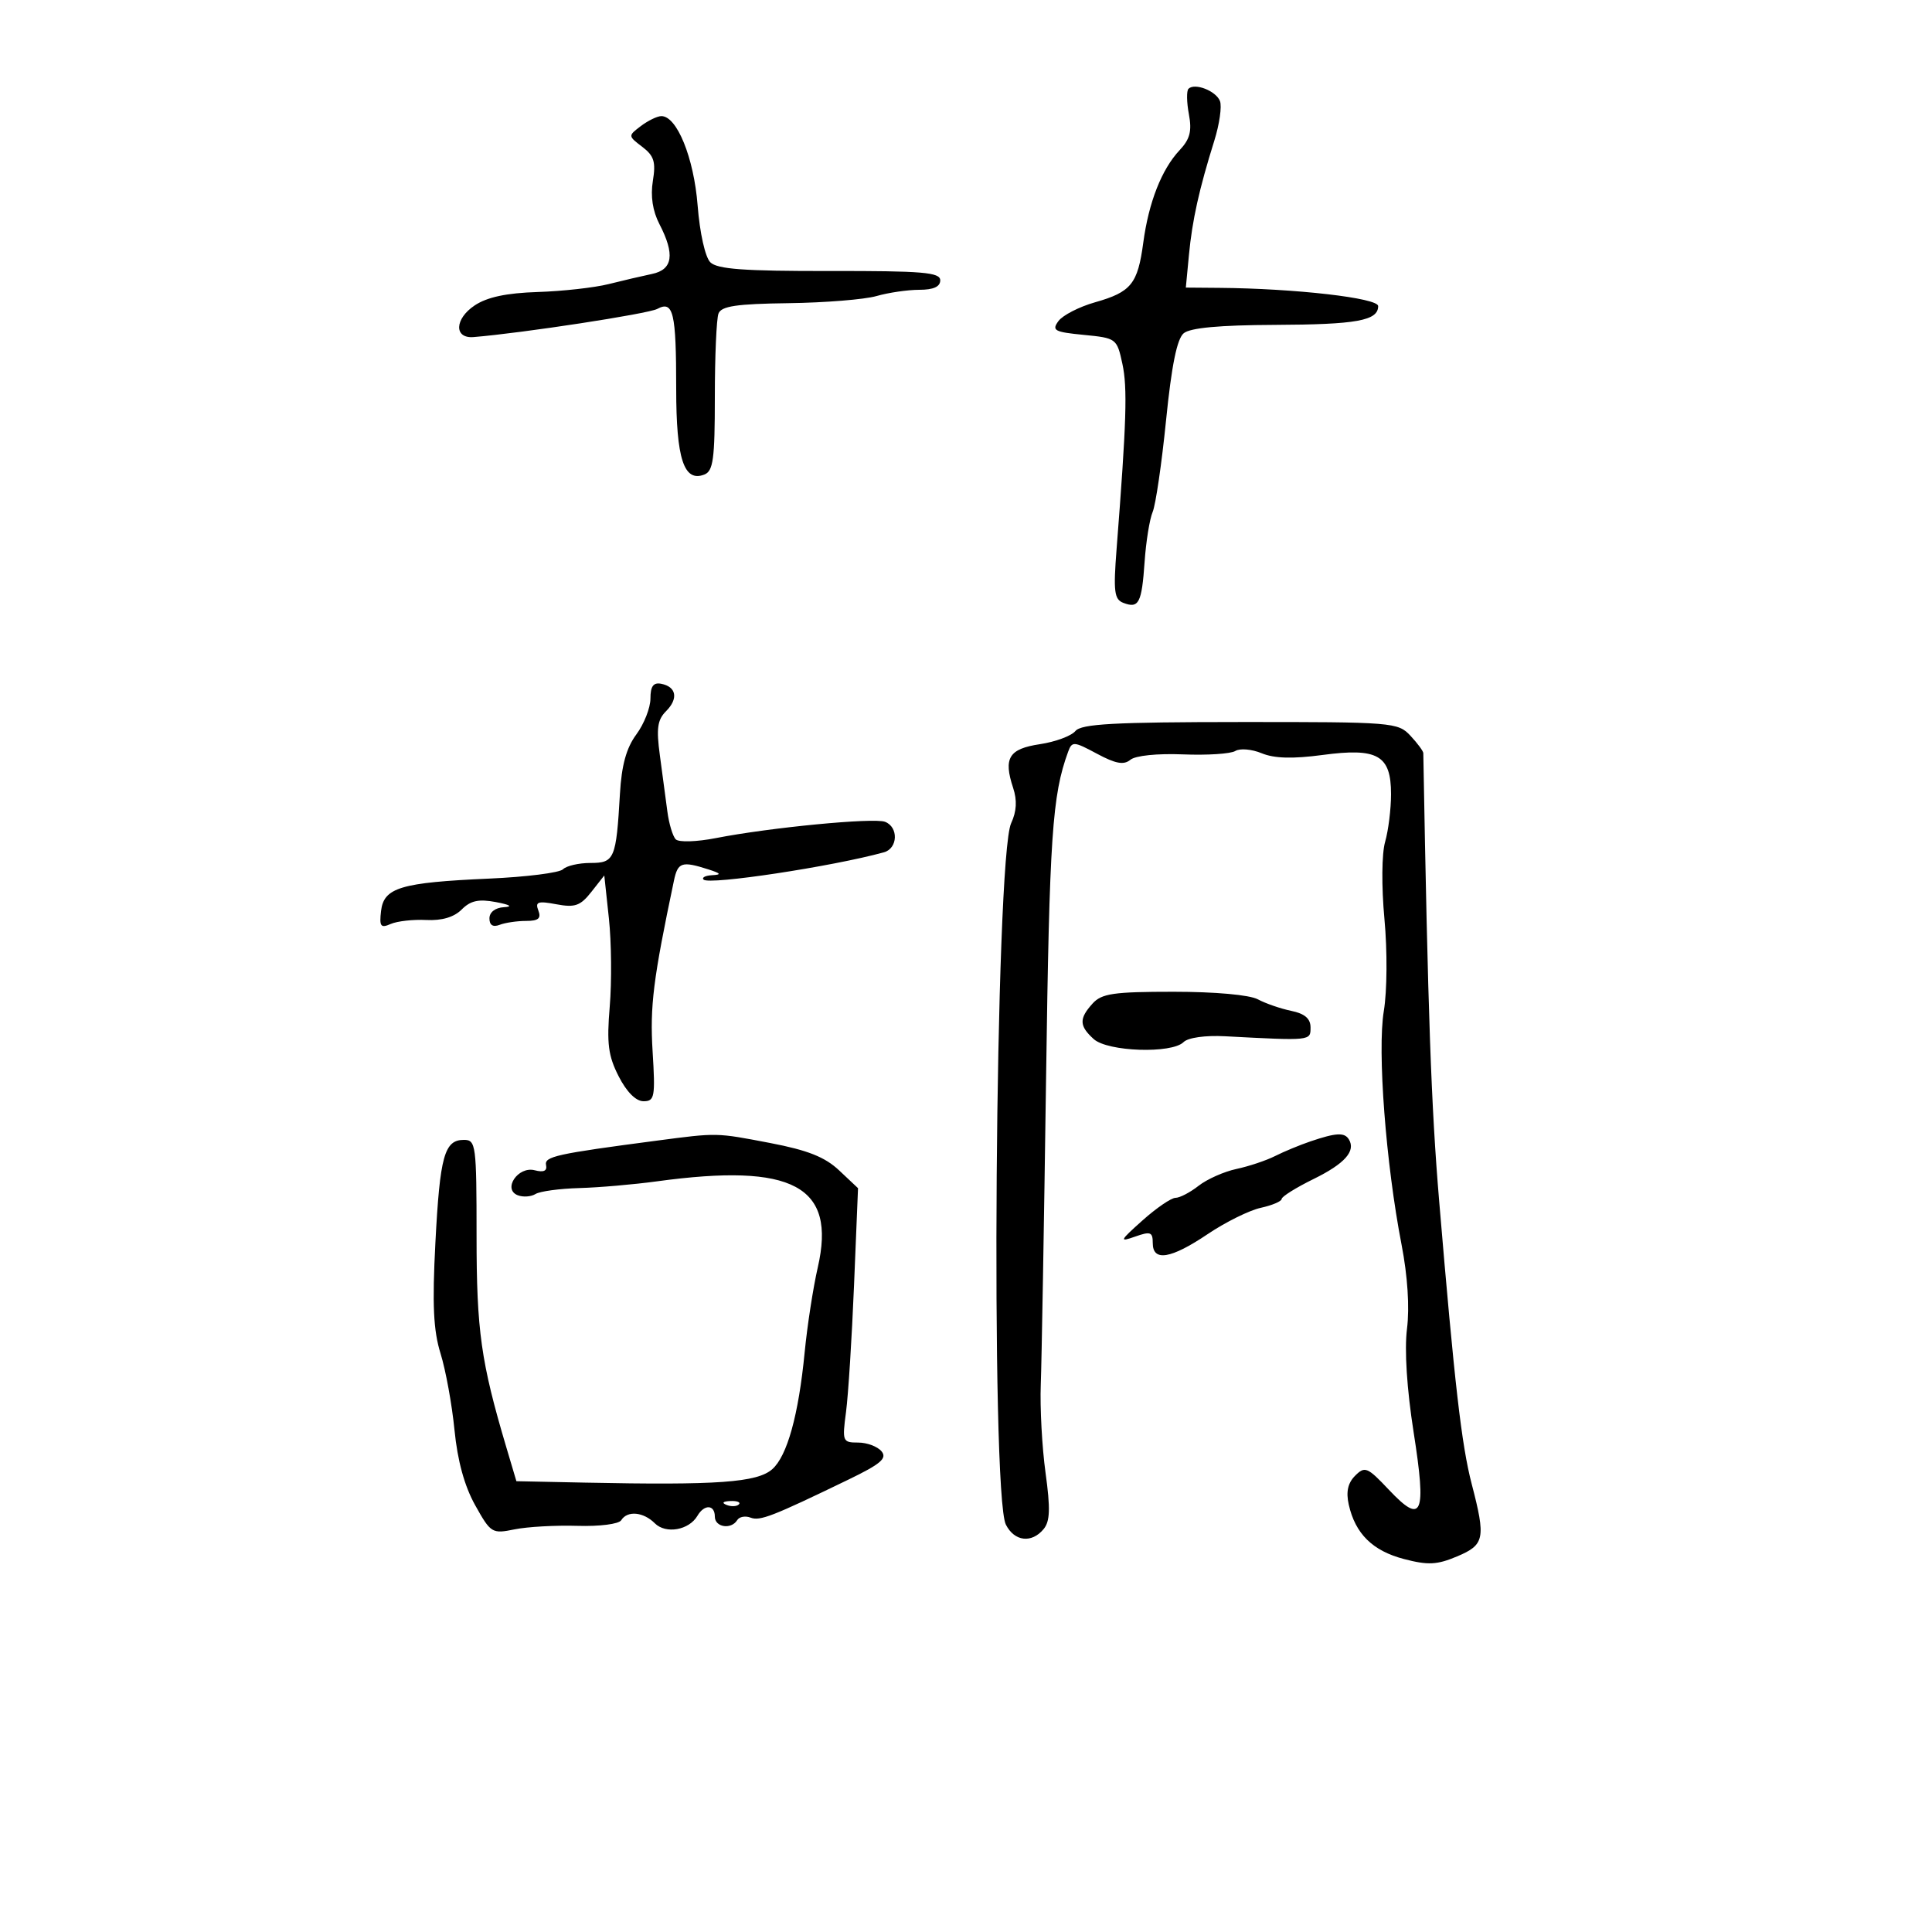 <svg xmlns="http://www.w3.org/2000/svg" width="300" height="300" viewBox="0 0 300 300" version="1.1">
	<path d="M 184.546 13.787 C 184.233 14.101, 184.261 15.877, 184.610 17.734 C 185.102 20.355, 184.779 21.606, 183.170 23.320 C 180.383 26.286, 178.368 31.411, 177.528 37.673 C 176.666 44.092, 175.654 45.344, 170.033 46.941 C 167.577 47.639, 165.021 48.950, 164.355 49.855 C 163.280 51.313, 163.726 51.557, 168.282 52 C 173.346 52.493, 173.433 52.558, 174.285 56.500 C 175.088 60.220, 174.925 65.431, 173.384 85.240 C 172.869 91.866, 173.020 93.070, 174.434 93.613 C 176.833 94.534, 177.290 93.652, 177.733 87.249 C 177.952 84.087, 178.514 80.600, 178.982 79.500 C 179.450 78.400, 180.388 71.987, 181.067 65.248 C 181.921 56.759, 182.762 52.613, 183.805 51.748 C 184.824 50.903, 189.381 50.483, 197.905 50.448 C 210.680 50.395, 214 49.793, 214 47.529 C 214 46.273, 201.106 44.794, 189.317 44.698 L 184.135 44.656 184.619 39.578 C 185.133 34.176, 186.199 29.376, 188.556 21.848 C 189.357 19.290, 189.754 16.521, 189.437 15.697 C 188.830 14.114, 185.514 12.820, 184.546 13.787 M 99.500 19.582 C 97.511 21.092, 97.512 21.109, 99.732 22.800 C 101.564 24.195, 101.859 25.145, 101.376 28.095 C 100.991 30.454, 101.341 32.758, 102.394 34.796 C 104.826 39.499, 104.477 41.862, 101.250 42.537 C 99.737 42.854, 96.700 43.564, 94.500 44.116 C 92.300 44.667, 87.350 45.219, 83.500 45.342 C 78.636 45.498, 75.647 46.134, 73.705 47.428 C 70.581 49.508, 70.472 52.589, 73.531 52.340 C 81.107 51.723, 100.636 48.730, 102.060 47.968 C 104.559 46.631, 105 48.496, 105 60.391 C 105 71.254, 106.196 74.906, 109.355 73.694 C 110.749 73.159, 111 71.316, 111 61.613 C 111 55.316, 111.255 49.500, 111.566 48.688 C 112.010 47.532, 114.364 47.183, 122.426 47.077 C 128.087 47.002, 134.242 46.504, 136.103 45.971 C 137.964 45.437, 140.952 45, 142.743 45 C 144.945 45, 146 44.523, 146 43.527 C 146 42.286, 143.299 42.058, 128.840 42.081 C 115.532 42.102, 111.369 41.798, 110.296 40.725 C 109.501 39.930, 108.664 36.183, 108.329 31.920 C 107.744 24.466, 105.094 17.966, 102.668 18.032 C 102.026 18.049, 100.600 18.747, 99.500 19.582 M 101 108.467 C 101 109.905, 100.016 112.412, 98.814 114.038 C 97.260 116.140, 96.523 118.802, 96.265 123.247 C 95.676 133.398, 95.419 134, 91.681 134 C 89.876 134, 87.958 134.442, 87.418 134.982 C 86.877 135.523, 81.725 136.173, 75.968 136.428 C 62.227 137.036, 59.594 137.824, 59.170 141.454 C 58.889 143.864, 59.107 144.158, 60.670 143.473 C 61.677 143.032, 64.162 142.754, 66.192 142.856 C 68.620 142.977, 70.504 142.418, 71.692 141.226 C 73.071 139.842, 74.331 139.569, 77 140.074 C 79.222 140.495, 79.679 140.785, 78.250 140.868 C 76.905 140.947, 76 141.646, 76 142.607 C 76 143.662, 76.544 144.005, 77.582 143.607 C 78.452 143.273, 80.300 143, 81.689 143 C 83.602 143, 84.064 142.609, 83.595 141.386 C 83.073 140.028, 83.515 139.874, 86.393 140.414 C 89.282 140.956, 90.123 140.659, 91.823 138.498 L 93.834 135.941 94.550 142.620 C 94.943 146.293, 95.002 152.441, 94.680 156.282 C 94.197 162.041, 94.440 163.942, 96.067 167.132 C 97.304 169.557, 98.744 171, 99.926 171 C 101.651 171, 101.771 170.344, 101.336 163.250 C 100.905 156.226, 101.427 152.053, 104.648 136.750 C 105.252 133.879, 105.870 133.677, 110 135 C 111.947 135.624, 112.076 135.823, 110.583 135.900 C 109.529 135.955, 108.930 136.264, 109.252 136.586 C 110.117 137.450, 129.228 134.557, 137.250 132.347 C 139.429 131.747, 139.551 128.425, 137.424 127.609 C 135.684 126.941, 119.542 128.497, 111.145 130.142 C 108.176 130.723, 105.409 130.809, 104.934 130.334 C 104.464 129.864, 103.875 127.908, 103.626 125.989 C 103.378 124.070, 102.855 120.160, 102.465 117.301 C 101.895 113.122, 102.083 111.774, 103.423 110.435 C 105.367 108.490, 105.038 106.636, 102.667 106.177 C 101.454 105.941, 101 106.565, 101 108.467 M 166.987 113.515 C 166.354 114.278, 163.872 115.197, 161.471 115.557 C 156.657 116.279, 155.784 117.700, 157.315 122.328 C 157.959 124.276, 157.864 125.987, 157.010 127.828 C 154.526 133.181, 153.786 232.011, 156.195 236.750 C 157.522 239.362, 160.193 239.678, 162.048 237.442 C 163.052 236.233, 163.119 234.278, 162.351 228.692 C 161.807 224.737, 161.473 218.575, 161.610 215 C 161.747 211.425, 162.117 190.050, 162.432 167.500 C 162.960 129.792, 163.385 123.498, 165.856 116.739 C 166.461 115.086, 166.734 115.104, 170.338 117.039 C 173.238 118.595, 174.506 118.825, 175.524 117.980 C 176.310 117.328, 179.716 116.978, 183.693 117.140 C 187.445 117.293, 191.101 117.056, 191.817 116.613 C 192.534 116.170, 194.378 116.328, 195.915 116.965 C 197.867 117.773, 200.720 117.853, 205.373 117.230 C 213.931 116.083, 216 117.268, 216 123.313 C 216 125.623, 215.587 128.954, 215.082 130.715 C 214.551 132.566, 214.506 137.628, 214.976 142.709 C 215.436 147.678, 215.393 153.891, 214.877 157 C 213.857 163.151, 215.187 180.650, 217.633 193.269 C 218.576 198.131, 218.892 203.016, 218.478 206.329 C 218.066 209.631, 218.453 215.675, 219.509 222.410 C 221.525 235.267, 220.851 236.828, 215.660 231.326 C 212.329 227.796, 211.938 227.633, 210.427 229.145 C 209.292 230.279, 208.989 231.654, 209.434 233.639 C 210.447 238.158, 213.139 240.812, 218 242.083 C 221.746 243.062, 223.128 242.995, 226.250 241.681 C 230.532 239.878, 230.730 238.901, 228.529 230.450 C 226.950 224.386, 225.855 214.876, 223.473 186.500 C 222.235 171.760, 221.731 157.534, 221.010 116.939 C 221.004 116.630, 220.104 115.415, 219.008 114.239 C 217.078 112.168, 216.263 112.102, 192.577 112.115 C 172.974 112.126, 167.910 112.403, 166.987 113.515 M 169.655 155.829 C 167.534 158.172, 167.570 159.300, 169.829 161.345 C 172.002 163.312, 181.952 163.648, 183.784 161.816 C 184.478 161.122, 187.147 160.747, 190.234 160.910 C 203.614 161.616, 203.500 161.628, 203.500 159.541 C 203.500 158.168, 202.602 157.397, 200.500 156.965 C 198.850 156.625, 196.517 155.819, 195.316 155.174 C 194.026 154.481, 188.663 154, 182.221 154 C 172.921 154, 171.066 154.270, 169.655 155.829 M 102 177.117 C 86.353 179.174, 84.499 179.584, 84.793 180.923 C 84.989 181.820, 84.413 182.080, 83.030 181.718 C 80.444 181.042, 77.993 184.676, 80.409 185.603 C 81.231 185.919, 82.465 185.831, 83.151 185.407 C 83.836 184.983, 86.895 184.567, 89.948 184.482 C 93.002 184.397, 98.425 183.927, 102 183.439 C 123.162 180.548, 129.894 184.151, 126.983 196.809 C 126.263 199.939, 125.347 205.875, 124.946 210 C 124.004 219.705, 122.234 226.090, 119.920 228.132 C 117.574 230.202, 111.412 230.644, 90.843 230.220 L 80.186 230 78.626 224.750 C 74.680 211.467, 74 206.644, 74 191.919 C 74 177.756, 73.900 177, 72.035 177 C 69.001 177, 68.306 179.509, 67.606 193 C 67.107 202.603, 67.294 206.586, 68.412 210.187 C 69.212 212.765, 70.185 218.110, 70.575 222.065 C 71.046 226.841, 72.124 230.759, 73.787 233.735 C 76.211 238.072, 76.406 238.191, 79.895 237.480 C 81.878 237.075, 86.269 236.829, 89.654 236.932 C 93.117 237.038, 96.094 236.656, 96.463 236.060 C 97.408 234.531, 99.900 234.757, 101.677 236.534 C 103.386 238.243, 106.991 237.609, 108.300 235.369 C 109.365 233.545, 111 233.624, 111 235.500 C 111 237.157, 113.539 237.554, 114.473 236.044 C 114.798 235.518, 115.728 235.342, 116.540 235.654 C 118.011 236.218, 119.881 235.492, 131.756 229.746 C 136.769 227.321, 137.788 226.449, 136.884 225.360 C 136.263 224.612, 134.627 224, 133.248 224 C 130.834 224, 130.764 223.821, 131.370 219.250 C 131.717 216.637, 132.278 207.750, 132.617 199.500 L 133.234 184.500 130.298 181.736 C 128.095 179.662, 125.424 178.602, 119.593 177.486 C 111.140 175.869, 111.446 175.876, 102 177.117 M 203.500 177.229 C 201.850 177.788, 199.375 178.813, 198 179.507 C 196.625 180.201, 193.925 181.105, 192 181.515 C 190.075 181.925, 187.427 183.102, 186.115 184.130 C 184.803 185.159, 183.191 186, 182.532 186 C 181.873 186, 179.571 187.574, 177.417 189.497 C 173.854 192.679, 173.748 192.907, 176.250 192.022 C 178.650 191.173, 179 191.301, 179 193.025 C 179 195.945, 181.805 195.486, 187.530 191.631 C 190.281 189.778, 193.988 187.942, 195.766 187.551 C 197.545 187.161, 199.007 186.539, 199.016 186.171 C 199.024 185.802, 201.257 184.408, 203.977 183.073 C 208.821 180.695, 210.567 178.727, 209.444 176.910 C 208.767 175.815, 207.469 175.884, 203.500 177.229 M 112.813 233.683 C 113.534 233.972, 114.397 233.936, 114.729 233.604 C 115.061 233.272, 114.471 233.036, 113.417 233.079 C 112.252 233.127, 112.015 233.364, 112.813 233.683" stroke="none" fill="black" fill-rule="evenodd"/>
</svg>